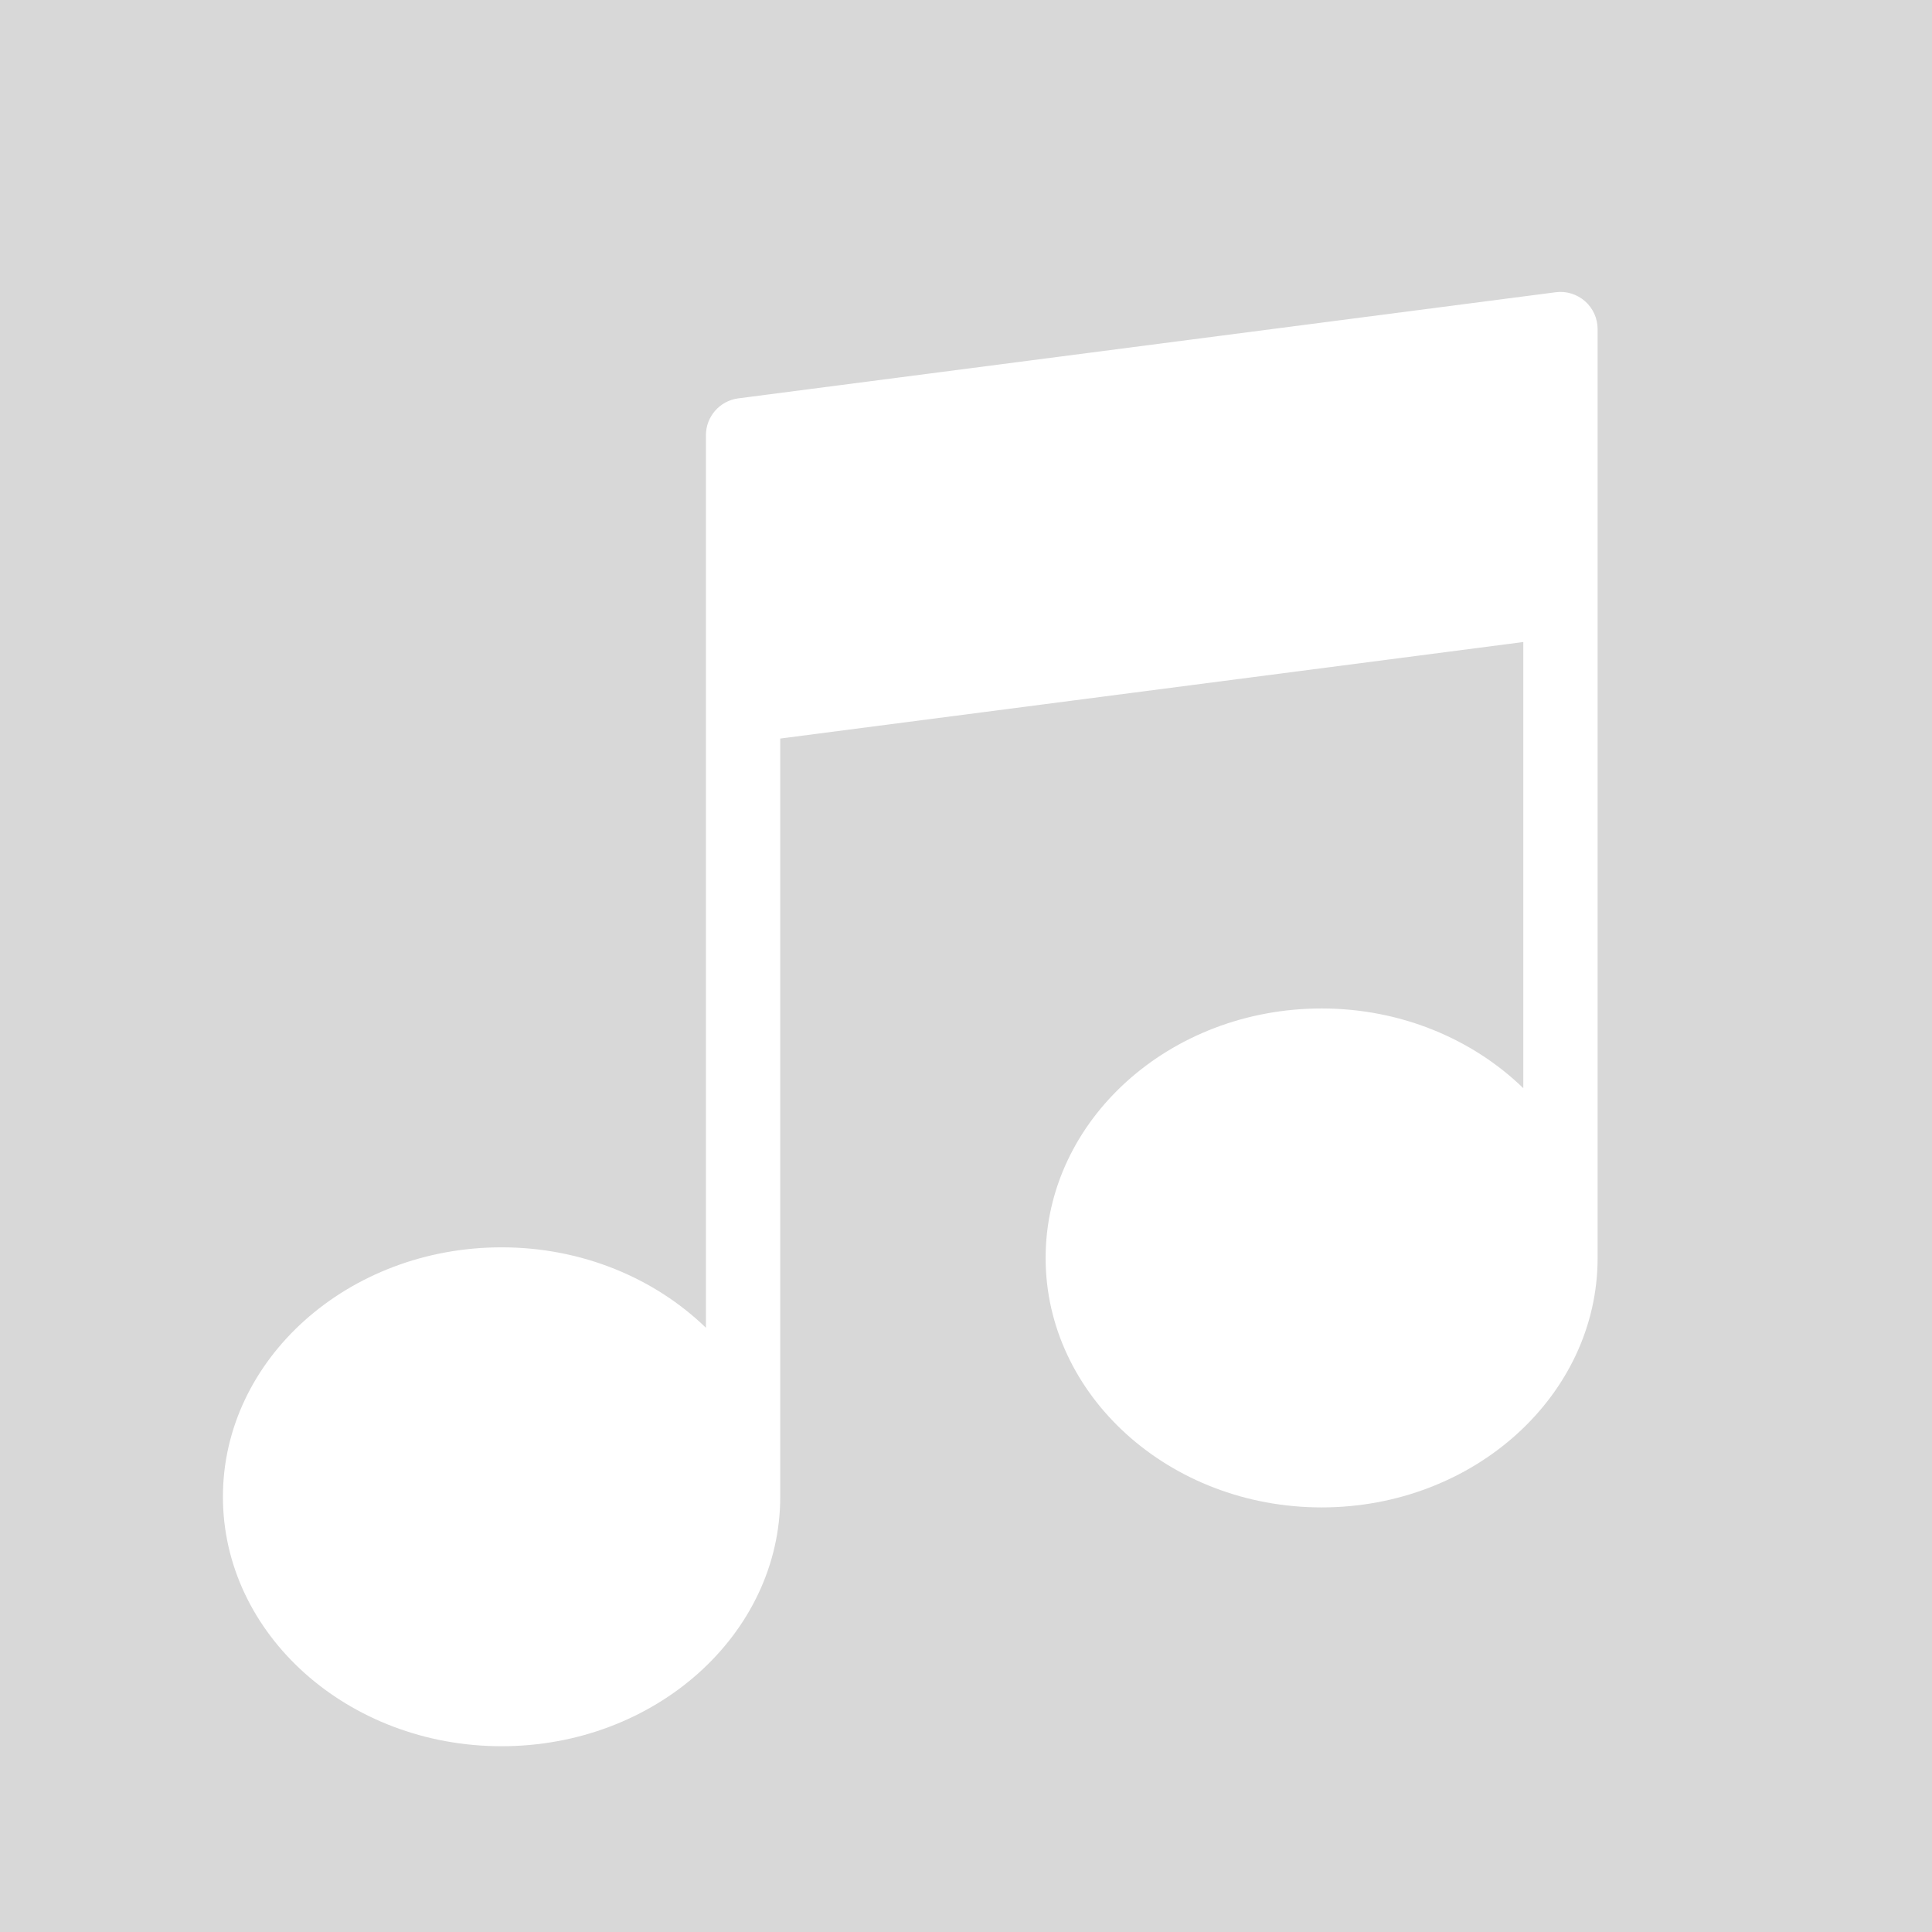<?xml version="1.0" encoding="UTF-8"?>
<svg width="52px" height="52px" viewBox="0 0 52 52" version="1.1" xmlns="http://www.w3.org/2000/svg" xmlns:xlink="http://www.w3.org/1999/xlink">
    <!-- Generator: Sketch 47 (45396) - http://www.bohemiancoding.com/sketch -->
    <title>music-player</title>
    <desc>Created with Sketch.</desc>
    <defs></defs>
    <g id="Page-1" stroke="none" stroke-width="1" fill="none" fill-rule="evenodd">
        <g id="music-player">
            <rect id="Rectangle" fill="#D8D8D8" x="0" y="0" width="52" height="52"></rect>
            <path d="M42.66,8.106 C42.443,7.917 42.154,7.827 41.871,7.866 L19.871,10.722 C19.373,10.787 19,11.211 19,11.714 L19,16 L19,19 L19,35.737 C17.629,34.409 15.674,33.572 13.5,33.572 C9.364,33.572 6,36.585 6,40.287 C6,43.989 9.364,47 13.5,47 C17.636,47 21,43.988 21,40.286 L21,19.878 L41,17.28 L41,29.289 C39.643,27.972 37.715,27.143 35.571,27.143 C31.475,27.143 28.143,30.156 28.143,33.858 C28.143,37.56 31.476,40.572 35.571,40.572 C39.667,40.572 43,37.56 43,33.858 L43,16.143 L43,13.143 L43,8.857 C43,8.569 42.876,8.296 42.66,8.106 Z" id="Shape" fill="#FFFFFF" fill-rule="nonzero"></path>
        </g>
    </g>
</svg>